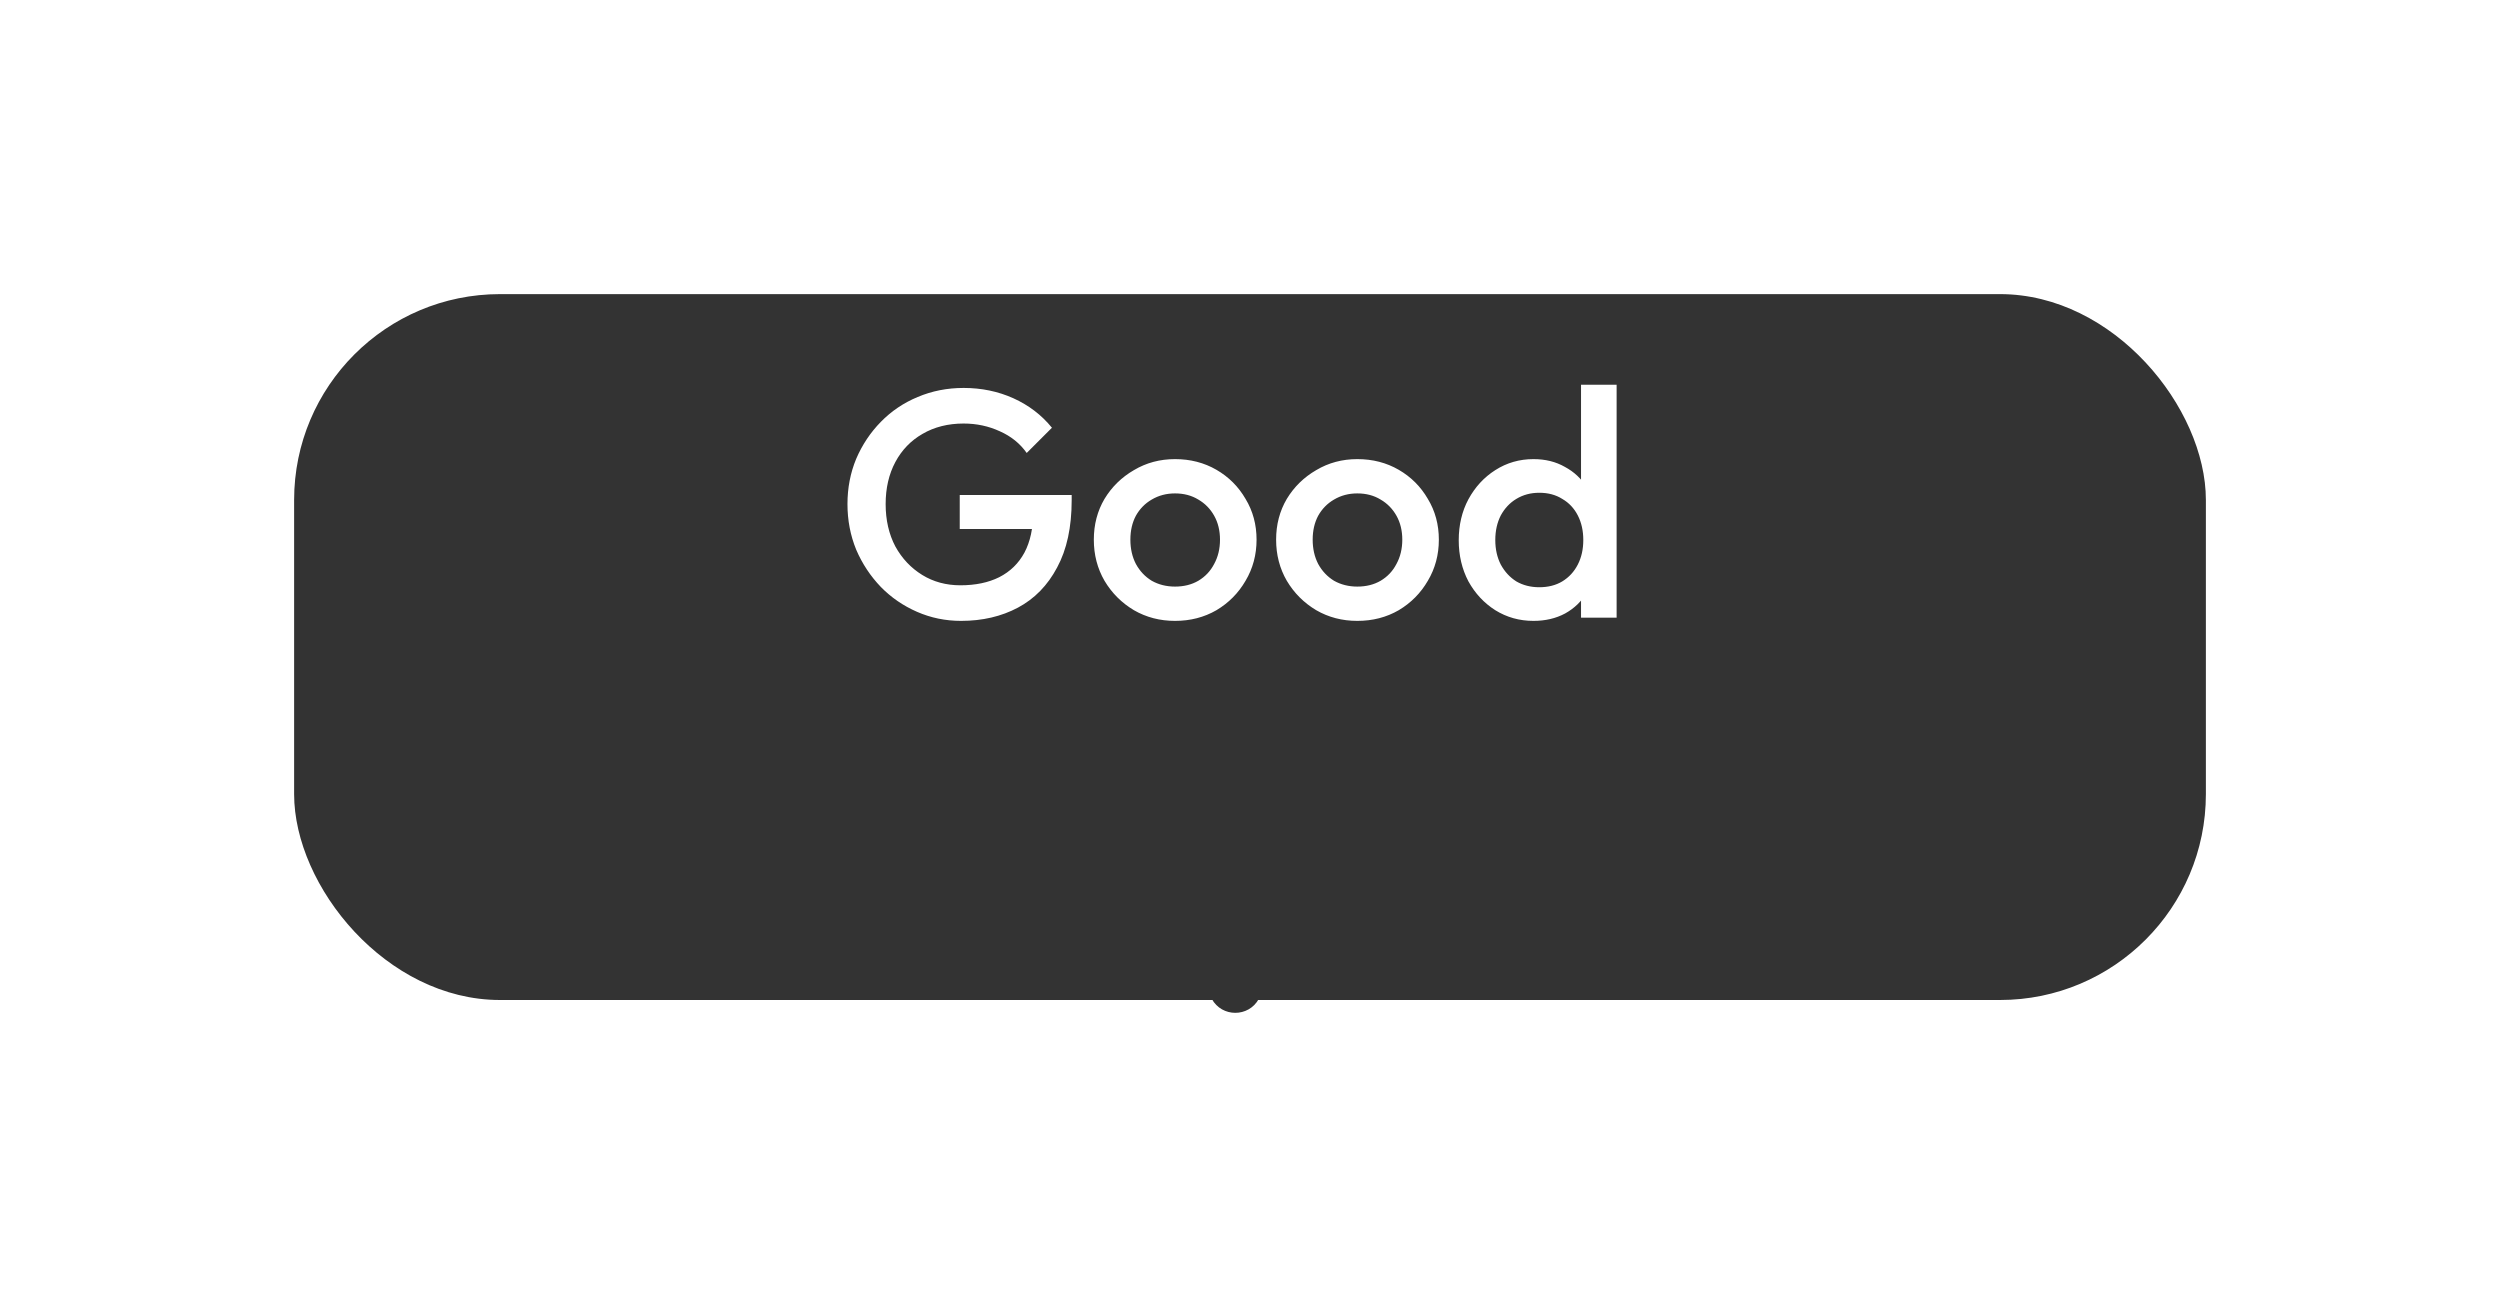 <svg  viewBox="0 0 85 44" fill="none" xmlns="http://www.w3.org/2000/svg">
<g filter="url(#filter0_d_17_155)">
<rect x="10" y="5" width="65" height="24" rx="7" fill="#333333"/>
</g>
<path fill-rule="evenodd" clip-rule="evenodd" d="M45.087 27C45.78 27 46.22 27.744 45.886 28.351L42.799 33.964C42.453 34.594 41.547 34.594 41.201 33.964L38.114 28.351C37.78 27.744 38.22 27 38.913 27H45.087Z" fill="#333333"/>
<path d="M32.675 21.11C32.147 21.11 31.648 21.007 31.179 20.802C30.709 20.597 30.299 20.314 29.947 19.955C29.595 19.588 29.316 19.167 29.111 18.69C28.913 18.206 28.814 17.689 28.814 17.139C28.814 16.589 28.913 16.076 29.111 15.599C29.316 15.122 29.595 14.704 29.947 14.345C30.306 13.978 30.724 13.696 31.201 13.498C31.685 13.293 32.206 13.19 32.763 13.19C33.371 13.19 33.936 13.307 34.457 13.542C34.977 13.777 35.414 14.11 35.766 14.543L34.908 15.401C34.681 15.078 34.376 14.833 33.995 14.664C33.614 14.488 33.203 14.4 32.763 14.4C32.235 14.4 31.769 14.517 31.366 14.752C30.97 14.979 30.662 15.298 30.442 15.709C30.222 16.12 30.112 16.596 30.112 17.139C30.112 17.682 30.222 18.162 30.442 18.58C30.669 18.991 30.974 19.313 31.355 19.548C31.736 19.783 32.169 19.9 32.653 19.9C33.166 19.9 33.606 19.808 33.973 19.625C34.347 19.434 34.633 19.156 34.831 18.789C35.029 18.415 35.128 17.957 35.128 17.414L35.92 17.986H32.631V16.831H36.437V17.007C36.437 17.924 36.272 18.686 35.942 19.295C35.619 19.904 35.175 20.358 34.611 20.659C34.046 20.96 33.401 21.11 32.675 21.11ZM39.951 21.11C39.438 21.11 38.972 20.989 38.554 20.747C38.136 20.498 37.802 20.164 37.553 19.746C37.311 19.328 37.19 18.862 37.19 18.349C37.19 17.836 37.311 17.374 37.553 16.963C37.802 16.552 38.136 16.226 38.554 15.984C38.972 15.735 39.438 15.61 39.951 15.61C40.471 15.61 40.941 15.731 41.359 15.973C41.777 16.215 42.107 16.545 42.349 16.963C42.598 17.374 42.723 17.836 42.723 18.349C42.723 18.862 42.598 19.328 42.349 19.746C42.107 20.164 41.777 20.498 41.359 20.747C40.941 20.989 40.471 21.11 39.951 21.11ZM39.951 19.944C40.252 19.944 40.516 19.878 40.743 19.746C40.977 19.607 41.157 19.416 41.282 19.174C41.414 18.932 41.48 18.657 41.48 18.349C41.48 18.041 41.414 17.77 41.282 17.535C41.15 17.3 40.97 17.117 40.743 16.985C40.516 16.846 40.252 16.776 39.951 16.776C39.657 16.776 39.394 16.846 39.159 16.985C38.931 17.117 38.752 17.3 38.62 17.535C38.495 17.77 38.433 18.041 38.433 18.349C38.433 18.657 38.495 18.932 38.62 19.174C38.752 19.416 38.931 19.607 39.159 19.746C39.394 19.878 39.657 19.944 39.951 19.944ZM46.149 21.11C45.636 21.11 45.17 20.989 44.752 20.747C44.334 20.498 44 20.164 43.751 19.746C43.509 19.328 43.388 18.862 43.388 18.349C43.388 17.836 43.509 17.374 43.751 16.963C44 16.552 44.334 16.226 44.752 15.984C45.17 15.735 45.636 15.61 46.149 15.61C46.67 15.61 47.139 15.731 47.557 15.973C47.975 16.215 48.305 16.545 48.547 16.963C48.796 17.374 48.921 17.836 48.921 18.349C48.921 18.862 48.796 19.328 48.547 19.746C48.305 20.164 47.975 20.498 47.557 20.747C47.139 20.989 46.67 21.11 46.149 21.11ZM46.149 19.944C46.45 19.944 46.714 19.878 46.941 19.746C47.176 19.607 47.355 19.416 47.48 19.174C47.612 18.932 47.678 18.657 47.678 18.349C47.678 18.041 47.612 17.77 47.48 17.535C47.348 17.3 47.168 17.117 46.941 16.985C46.714 16.846 46.45 16.776 46.149 16.776C45.856 16.776 45.592 16.846 45.357 16.985C45.13 17.117 44.95 17.3 44.818 17.535C44.693 17.77 44.631 18.041 44.631 18.349C44.631 18.657 44.693 18.932 44.818 19.174C44.95 19.416 45.13 19.607 45.357 19.746C45.592 19.878 45.856 19.944 46.149 19.944ZM52.138 21.11C51.662 21.11 51.229 20.989 50.84 20.747C50.459 20.505 50.155 20.179 49.927 19.768C49.707 19.35 49.597 18.884 49.597 18.371C49.597 17.85 49.707 17.385 49.927 16.974C50.155 16.556 50.459 16.226 50.84 15.984C51.229 15.735 51.662 15.61 52.138 15.61C52.542 15.61 52.897 15.698 53.205 15.874C53.521 16.043 53.77 16.277 53.953 16.578C54.137 16.879 54.228 17.22 54.228 17.601V19.119C54.228 19.5 54.137 19.841 53.953 20.142C53.777 20.443 53.532 20.681 53.216 20.857C52.901 21.026 52.542 21.11 52.138 21.11ZM52.336 19.966C52.637 19.966 52.897 19.9 53.117 19.768C53.345 19.629 53.521 19.438 53.645 19.196C53.77 18.954 53.832 18.675 53.832 18.36C53.832 18.045 53.77 17.766 53.645 17.524C53.521 17.282 53.345 17.095 53.117 16.963C52.897 16.824 52.637 16.754 52.336 16.754C52.043 16.754 51.783 16.824 51.555 16.963C51.335 17.095 51.159 17.282 51.027 17.524C50.903 17.766 50.84 18.045 50.84 18.36C50.84 18.675 50.903 18.954 51.027 19.196C51.159 19.438 51.335 19.629 51.555 19.768C51.783 19.9 52.043 19.966 52.336 19.966ZM54.965 21H53.755V19.581L53.964 18.294L53.755 17.018V13.08H54.965V21Z" fill="white"/>
<defs>
<filter id="filter0_d_17_155" x="0" y="0" width="85" height="44" filterUnits="userSpaceOnUse" color-interpolation-filters="sRGB">
<feFlood flood-opacity="0" result="BackgroundImageFix"/>
<feColorMatrix in="SourceAlpha" type="matrix" values="0 0 0 0 0 0 0 0 0 0 0 0 0 0 0 0 0 0 127 0" result="hardAlpha"/>
<feOffset dy="5"/>
<feGaussianBlur stdDeviation="5"/>
<feComposite in2="hardAlpha" operator="out"/>
<feColorMatrix type="matrix" values="0 0 0 0 0 0 0 0 0 0 0 0 0 0 0 0 0 0 0.15 0"/>
<feBlend mode="normal" in2="BackgroundImageFix" result="effect1_dropShadow_17_155"/>
<feBlend mode="normal" in="SourceGraphic" in2="effect1_dropShadow_17_155" result="shape"/>
</filter>
</defs>
</svg>
